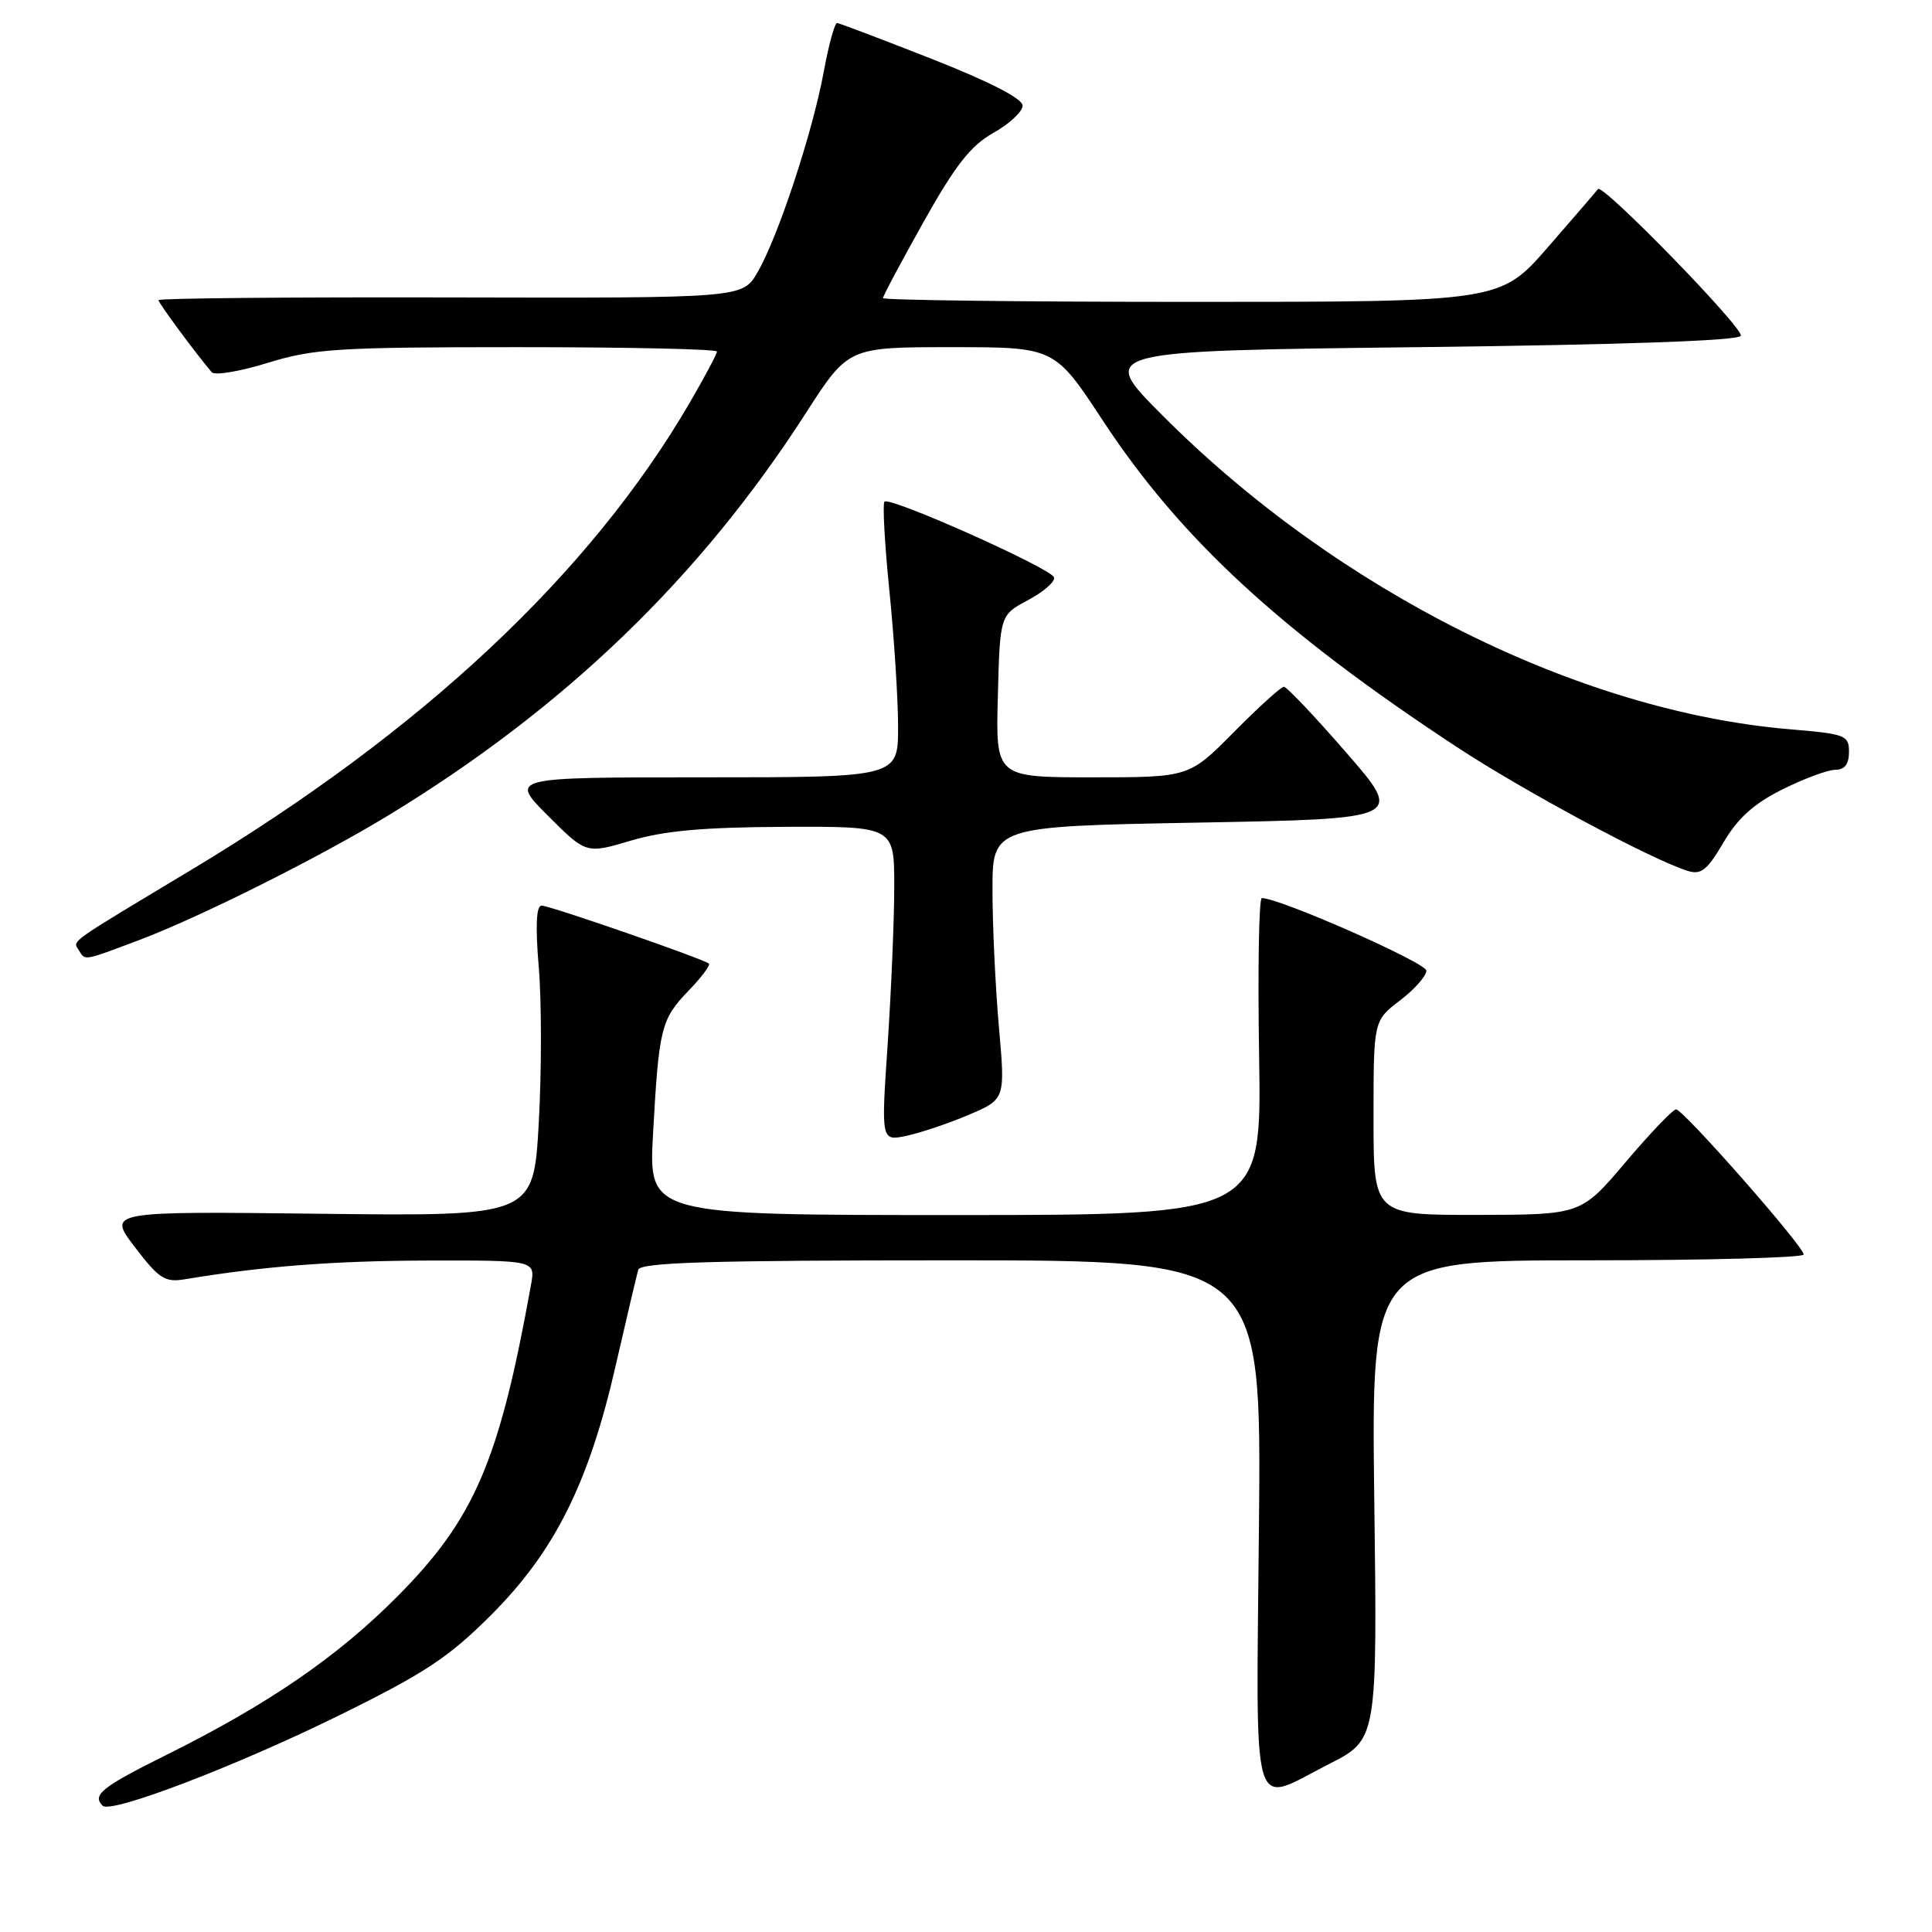 <?xml version="1.0" encoding="UTF-8" standalone="no"?>
<!DOCTYPE svg PUBLIC "-//W3C//DTD SVG 1.1//EN" "http://www.w3.org/Graphics/SVG/1.1/DTD/svg11.dtd" >
<svg xmlns="http://www.w3.org/2000/svg" xmlns:xlink="http://www.w3.org/1999/xlink" version="1.1" viewBox="0 0 256 256">
 <g >
 <path fill="currentColor"
d=" M 44.95 227.29 C 56.32 221.69 59.44 219.63 65.10 213.97 C 73.51 205.55 78.03 196.51 81.59 180.91 C 83.03 174.64 84.37 168.94 84.57 168.25 C 84.86 167.28 94.02 167.00 126.04 167.00 C 167.14 167.00 167.14 167.00 166.82 202.00 C 166.45 242.01 165.60 239.08 176.09 233.75 C 182.50 230.50 182.50 230.50 182.10 198.75 C 181.70 167.00 181.70 167.00 210.35 167.00 C 226.11 167.00 239.00 166.65 239.00 166.23 C 239.00 165.15 223.04 147.00 222.09 147.00 C 221.67 147.00 218.67 150.14 215.41 153.98 C 209.50 160.96 209.50 160.96 195.75 160.98 C 182.00 161.00 182.00 161.00 182.00 148.12 C 182.00 135.24 182.00 135.24 185.50 132.57 C 187.43 131.10 189.00 129.32 189.00 128.62 C 189.00 127.57 169.58 119.00 167.20 119.00 C 166.81 119.00 166.65 128.45 166.84 140.00 C 167.17 161.00 167.17 161.00 126.56 161.00 C 85.94 161.00 85.94 161.00 86.53 150.25 C 87.31 136.18 87.58 135.08 91.25 131.26 C 92.96 129.49 94.17 127.87 93.93 127.68 C 93.13 127.03 72.86 120.00 71.78 120.00 C 71.05 120.00 70.93 122.62 71.39 128.18 C 71.77 132.68 71.77 141.94 71.39 148.76 C 70.70 161.16 70.70 161.16 42.47 160.83 C 14.25 160.50 14.25 160.50 17.87 165.25 C 21.07 169.44 21.85 169.95 24.50 169.51 C 34.89 167.78 44.23 167.06 56.73 167.03 C 70.95 167.00 70.95 167.00 70.36 170.25 C 66.15 193.64 62.86 201.30 52.58 211.61 C 44.66 219.57 35.54 225.82 22.08 232.52 C 13.50 236.78 12.17 237.84 13.60 239.27 C 14.69 240.36 31.26 234.03 44.95 227.29 Z  M 128.36 147.72 C 133.21 145.66 133.21 145.66 132.36 136.08 C 131.90 130.81 131.51 122.67 131.51 118.00 C 131.50 109.50 131.50 109.50 158.75 109.00 C 186.01 108.50 186.01 108.50 178.41 99.75 C 174.23 94.94 170.50 91.00 170.12 91.00 C 169.75 91.00 166.77 93.70 163.50 97.00 C 157.56 103.00 157.56 103.00 144.75 103.00 C 131.93 103.00 131.93 103.00 132.22 92.25 C 132.50 81.50 132.50 81.50 136.25 79.50 C 138.31 78.40 139.85 77.05 139.66 76.50 C 139.27 75.30 117.91 65.76 117.20 66.47 C 116.93 66.74 117.22 72.06 117.85 78.29 C 118.48 84.52 119.00 92.63 119.00 96.31 C 119.00 103.00 119.00 103.00 93.26 103.00 C 67.52 103.00 67.52 103.00 72.60 108.08 C 77.67 113.15 77.67 113.15 83.59 111.39 C 87.99 110.08 93.20 109.61 104.00 109.56 C 118.50 109.50 118.50 109.50 118.49 117.50 C 118.49 121.90 118.09 131.29 117.62 138.36 C 116.75 151.21 116.75 151.21 120.12 150.50 C 121.98 150.10 125.69 148.86 128.36 147.72 Z  M 18.42 124.57 C 26.47 121.54 42.37 113.58 51.55 107.99 C 74.86 93.79 92.77 76.52 106.77 54.75 C 112.40 46.00 112.40 46.00 126.07 46.00 C 139.74 46.00 139.74 46.00 146.12 55.71 C 156.42 71.39 169.65 83.60 193.00 98.96 C 201.91 104.82 218.85 113.91 223.64 115.40 C 225.40 115.95 226.22 115.30 228.37 111.63 C 230.27 108.40 232.39 106.49 236.18 104.60 C 239.05 103.17 242.20 102.00 243.20 102.00 C 244.42 102.00 245.00 101.25 245.00 99.64 C 245.00 97.43 244.54 97.25 237.25 96.64 C 209.19 94.30 177.20 78.30 154.01 55.02 C 145.51 46.50 145.51 46.50 187.92 46.00 C 215.28 45.68 230.45 45.14 230.67 44.49 C 231.02 43.44 212.32 24.25 211.74 25.05 C 211.57 25.30 208.58 28.76 205.11 32.75 C 198.79 40.00 198.79 40.00 157.90 40.00 C 135.40 40.00 117.00 39.77 117.00 39.50 C 117.00 39.22 119.43 34.67 122.39 29.38 C 126.61 21.86 128.62 19.30 131.64 17.60 C 133.76 16.41 135.50 14.79 135.50 13.99 C 135.50 13.07 131.12 10.82 123.50 7.82 C 116.90 5.22 111.24 3.08 110.92 3.05 C 110.61 3.02 109.80 5.95 109.14 9.56 C 107.66 17.58 103.06 31.51 100.36 36.11 C 98.38 39.50 98.38 39.50 59.69 39.41 C 38.41 39.36 21.00 39.52 21.00 39.77 C 21.00 40.15 25.86 46.73 28.06 49.33 C 28.44 49.78 31.78 49.22 35.48 48.08 C 41.57 46.20 44.71 46.00 68.61 46.00 C 83.12 46.00 95.00 46.26 95.00 46.58 C 95.00 46.90 93.38 49.94 91.41 53.33 C 78.17 76.06 55.90 96.92 25.20 115.35 C 8.80 125.20 9.64 124.60 10.43 125.89 C 11.32 127.32 10.92 127.39 18.42 124.57 Z "/>
</g>
</svg>